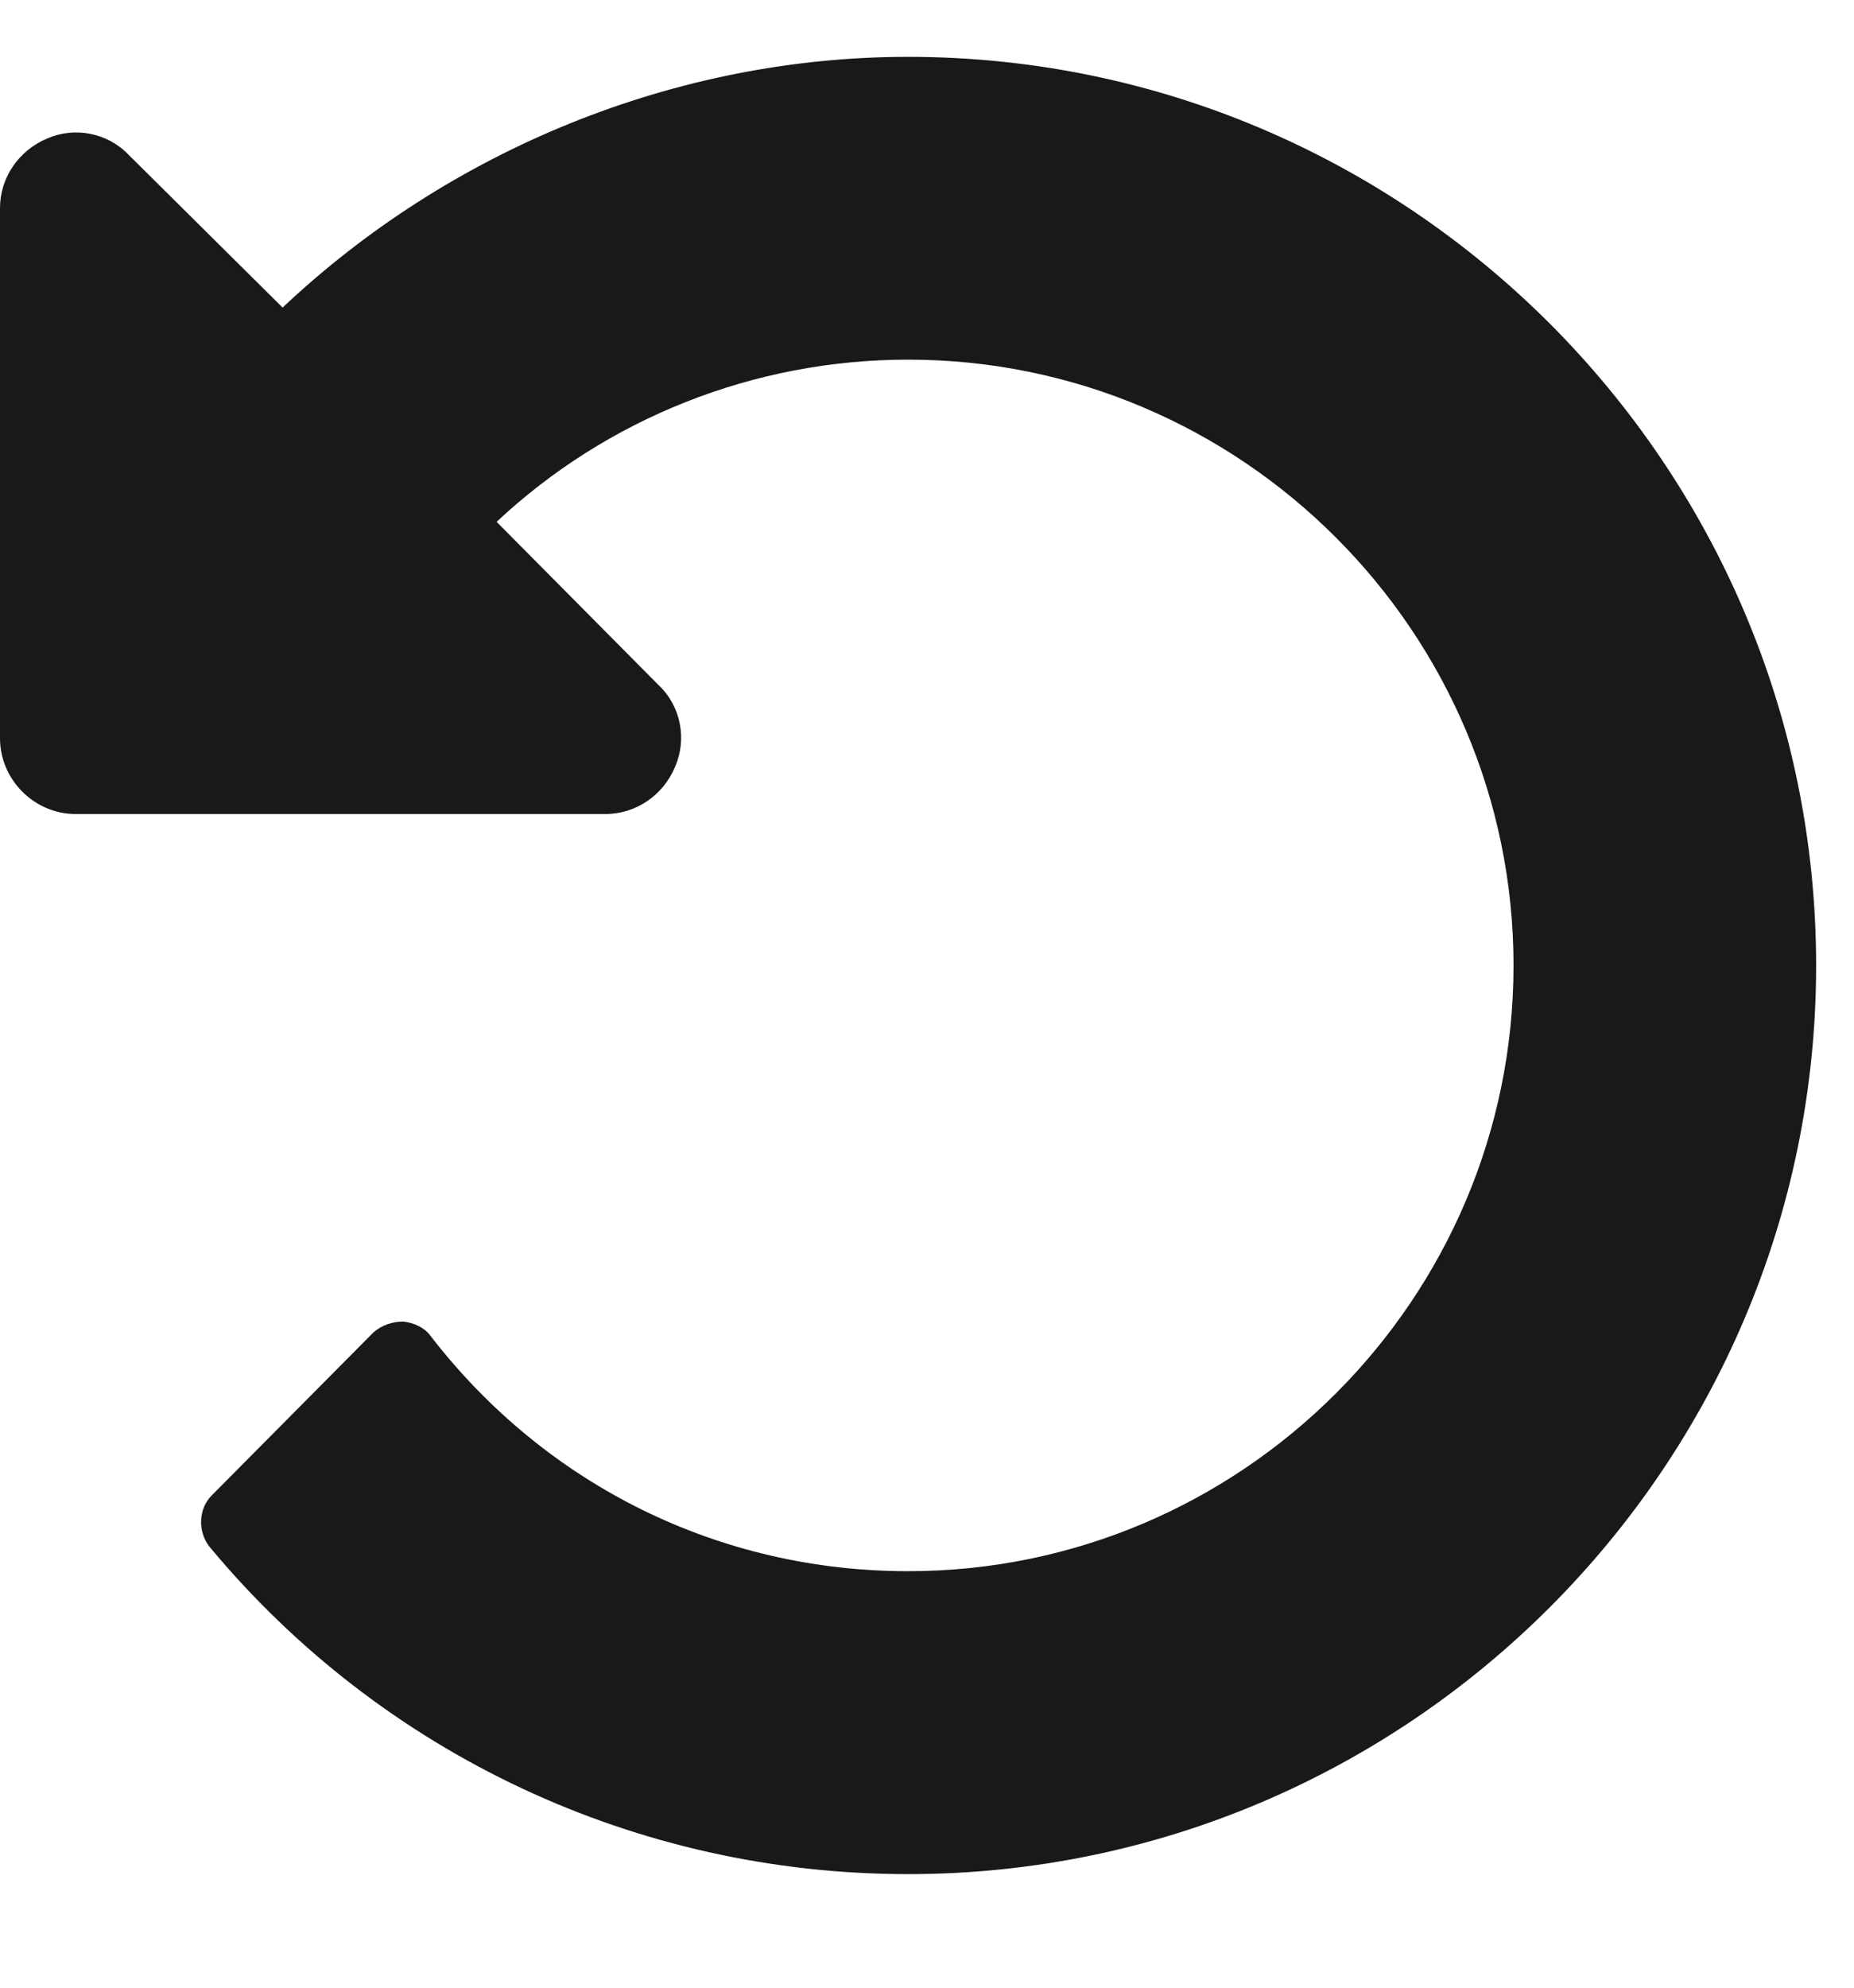 <svg width="14" height="15" viewBox="0 0 14 15" fill="none" xmlns="http://www.w3.org/2000/svg">
<path d="M13.714 7.286C13.714 3.509 10.634 0.429 6.857 0.429C5.098 0.429 3.393 1.134 2.134 2.321L0.973 1.17C0.812 1 0.562 0.955 0.357 1.045C0.143 1.134 0 1.339 0 1.571V5.571C0 5.884 0.259 6.143 0.571 6.143H4.571C4.804 6.143 5.009 6 5.098 5.786C5.188 5.58 5.143 5.33 4.973 5.17L3.75 3.938C4.58 3.161 5.688 2.714 6.857 2.714C9.375 2.714 11.429 4.768 11.429 7.286C11.429 9.804 9.375 11.857 6.857 11.857C5.438 11.857 4.125 11.214 3.25 10.08C3.205 10.018 3.125 9.982 3.045 9.973C2.964 9.973 2.884 10 2.821 10.054L1.598 11.286C1.5 11.384 1.491 11.554 1.58 11.67C2.884 13.241 4.812 14.143 6.857 14.143C10.634 14.143 13.714 11.062 13.714 7.286Z" fill="#191919"/>
</svg>
